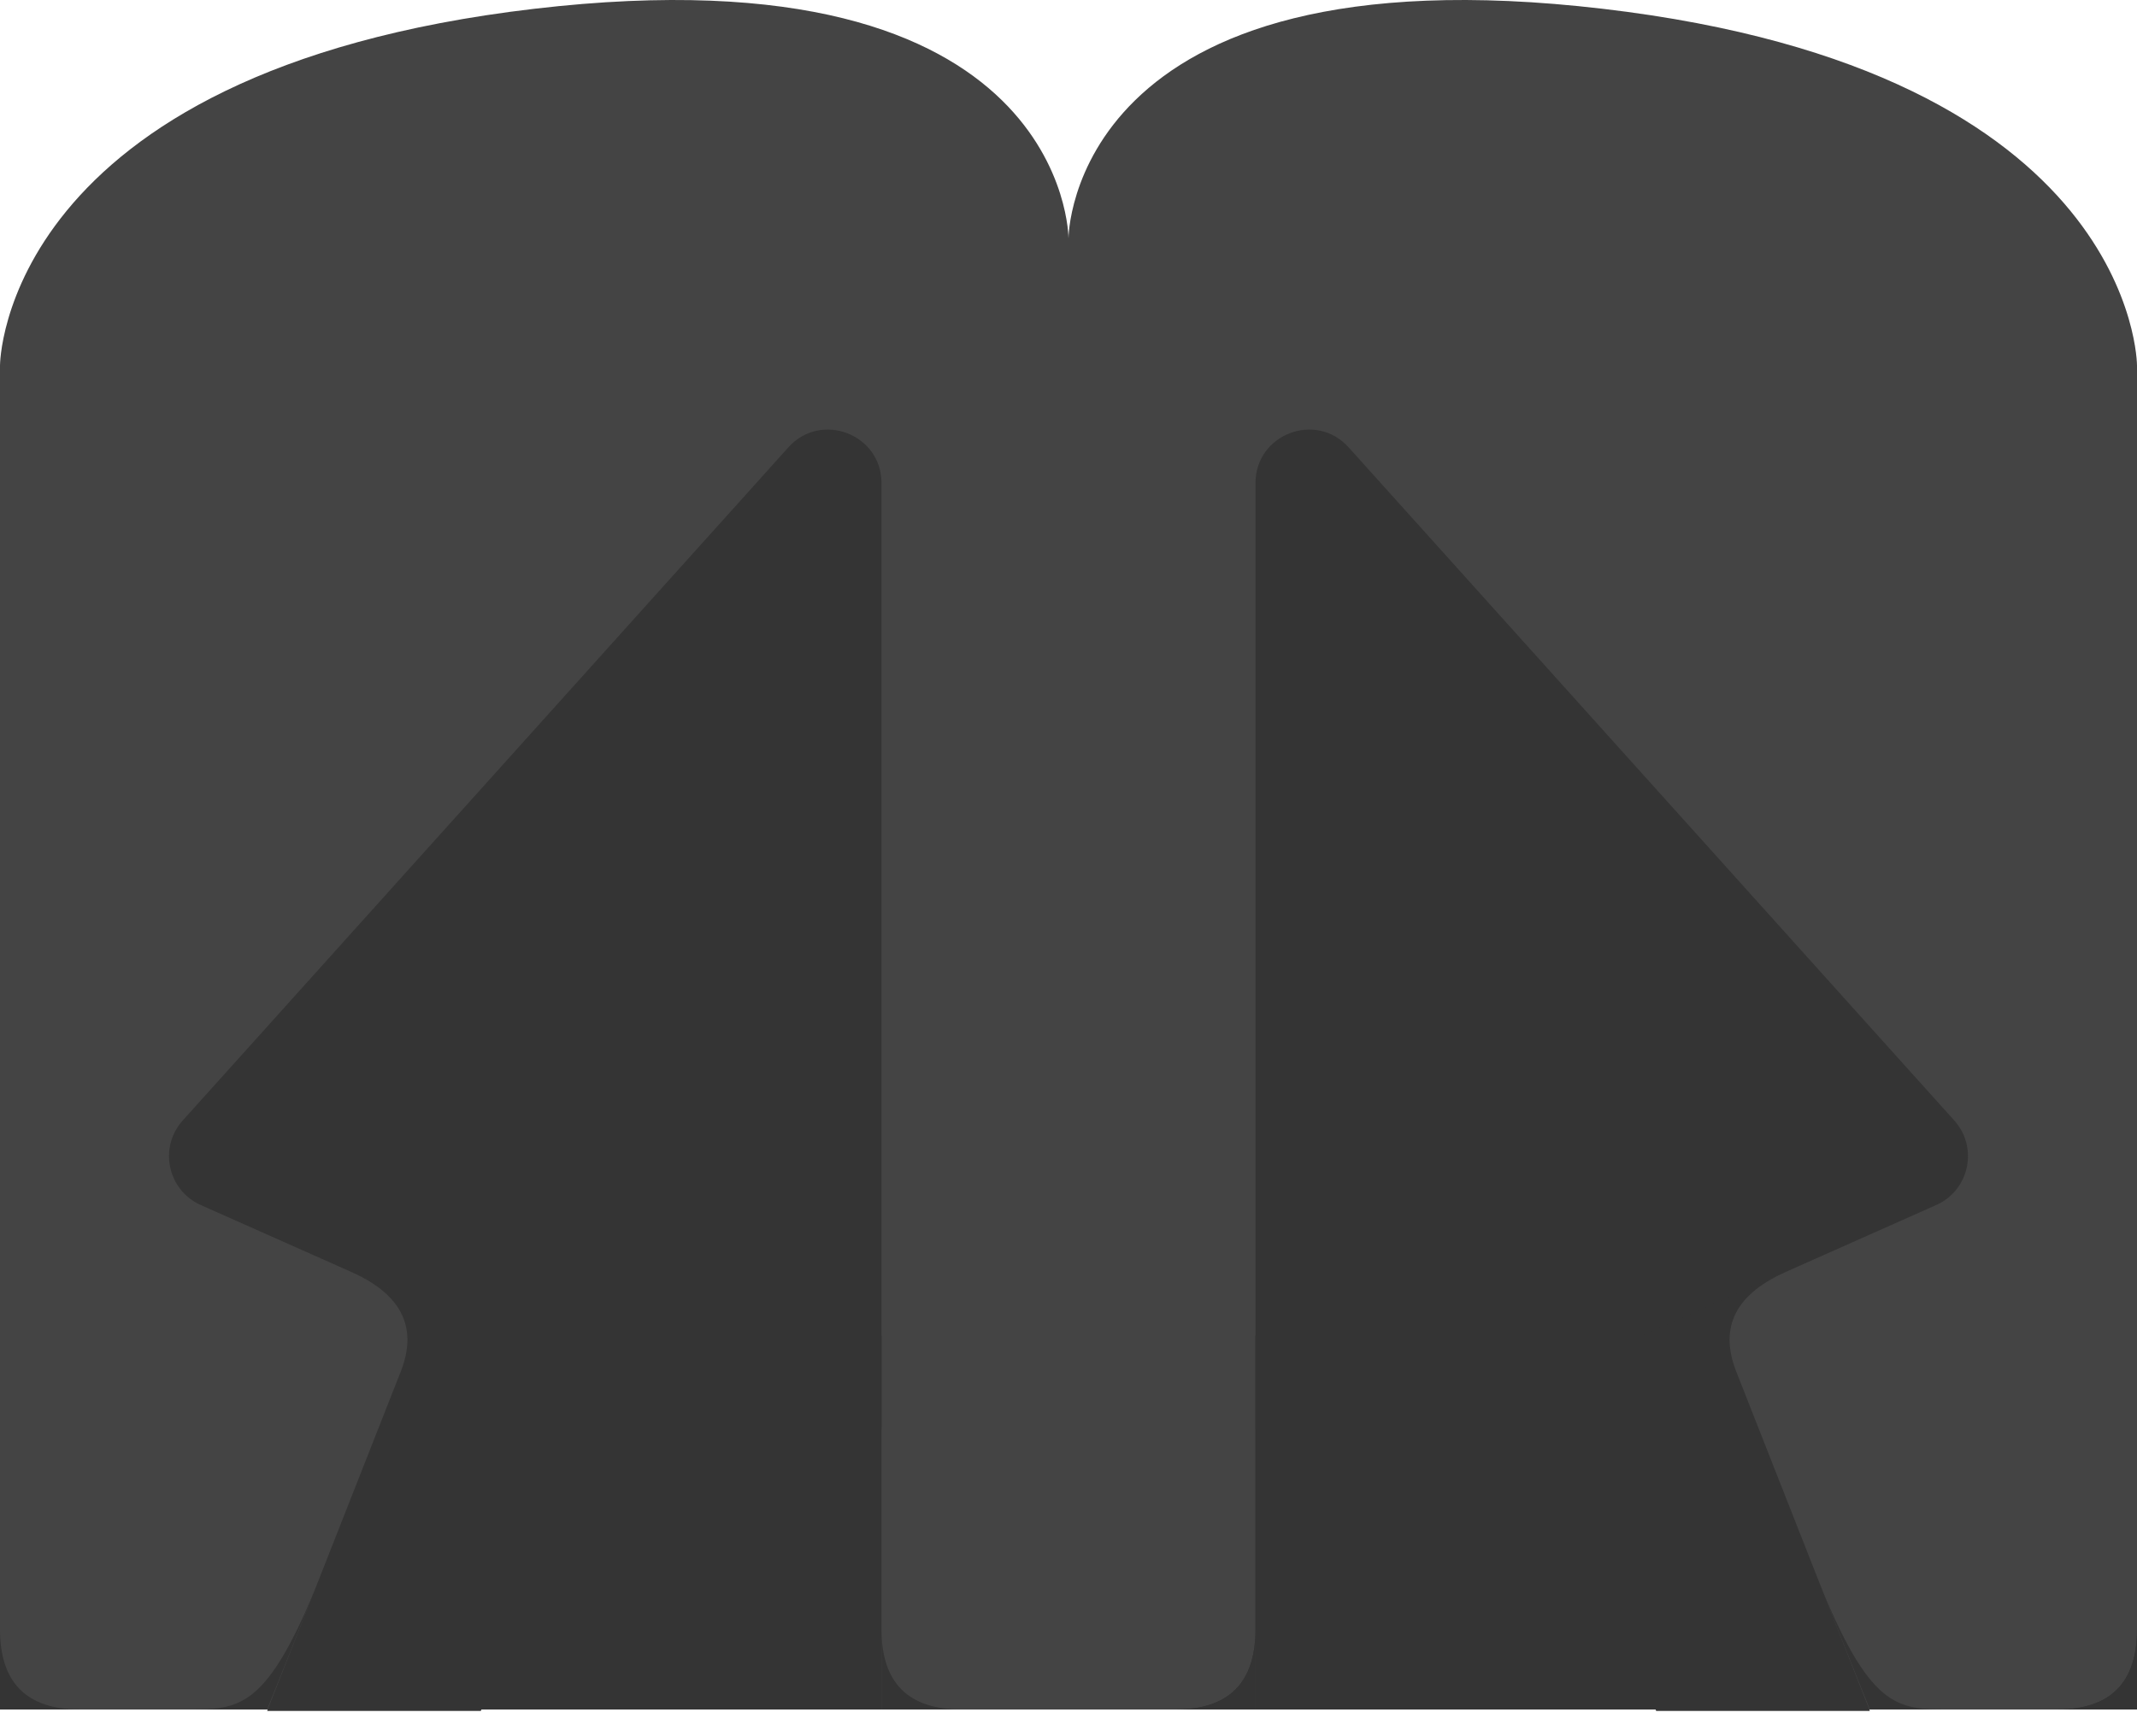 <svg width="80" height="65" viewBox="0 0 80 65" fill="none" xmlns="http://www.w3.org/2000/svg">
<path d="M0 13.683V64H40V8.923C40 8.923 40 -2.014 20 0.329C0 2.673 0 13.683 0 13.683Z" fill="#444444"/>
<path d="M80 13.683V64H40V8.923C40 8.923 40 -2.014 60 0.329C80 2.673 80 13.683 80 13.683Z" fill="#444444"/>
<path d="M33 64V61C33 63 34 64 36 64H33Z" fill="#343434"/>
<path d="M47 64V61C47 63 46 64 44 64H47Z" fill="#343434"/>
<path d="M80 64V61C80 63 79 64 77 64H80Z" fill="#343434"/>
<path d="M0 64V61C0 63 1 64 3 64H0Z" fill="#343434"/>
<path d="M64 48.815L57 51.863L62 64.053H70L65 51.355C64.329 49.65 65 48.395 67 47.553L64 48.815Z" fill="#343434"/>
<path d="M73.159 41.948C74.068 42.958 73.726 44.561 72.485 45.113L49.813 55.193C48.49 55.781 47 54.812 47 53.365V18.086C47 16.253 49.261 15.386 50.487 16.748L73.159 41.948Z" fill="#343434"/>
<path d="M70 64C70 64 75 64 73 64H73C71 64 70 64 68 59C66 54 70 64 70 64Z" fill="#343434"/>
<rect width="16" height="14" transform="matrix(-1 0 0 1 63 50)" fill="#343434"/>
<path d="M47 64V61C47 63 46 64 44 64H47Z" fill="#343434"/>
<path d="M80 64V61C80 63 79 64 77 64H80Z" fill="#343434"/>
<rect x="47" y="50" width="16" height="14" fill="#343434"/>
<path d="M16 48.815L23 51.863L18 64.053H10L15 51.355C15.671 49.65 15 48.395 13 47.553L16 48.815Z" fill="#343434"/>
<path d="M6.841 41.948C5.932 42.958 6.274 44.561 7.515 45.113L30.187 55.193C31.51 55.781 33 54.812 33 53.365V18.086C33 16.253 30.739 15.386 29.513 16.748L6.841 41.948Z" fill="#343434"/>
<path d="M10 64C10 64 5 64 7 64H7C9 64 10 64 12 59C14 54 10 64 10 64Z" fill="#343434"/>
<rect x="17" y="50" width="16" height="14" fill="#343434"/>
</svg>
